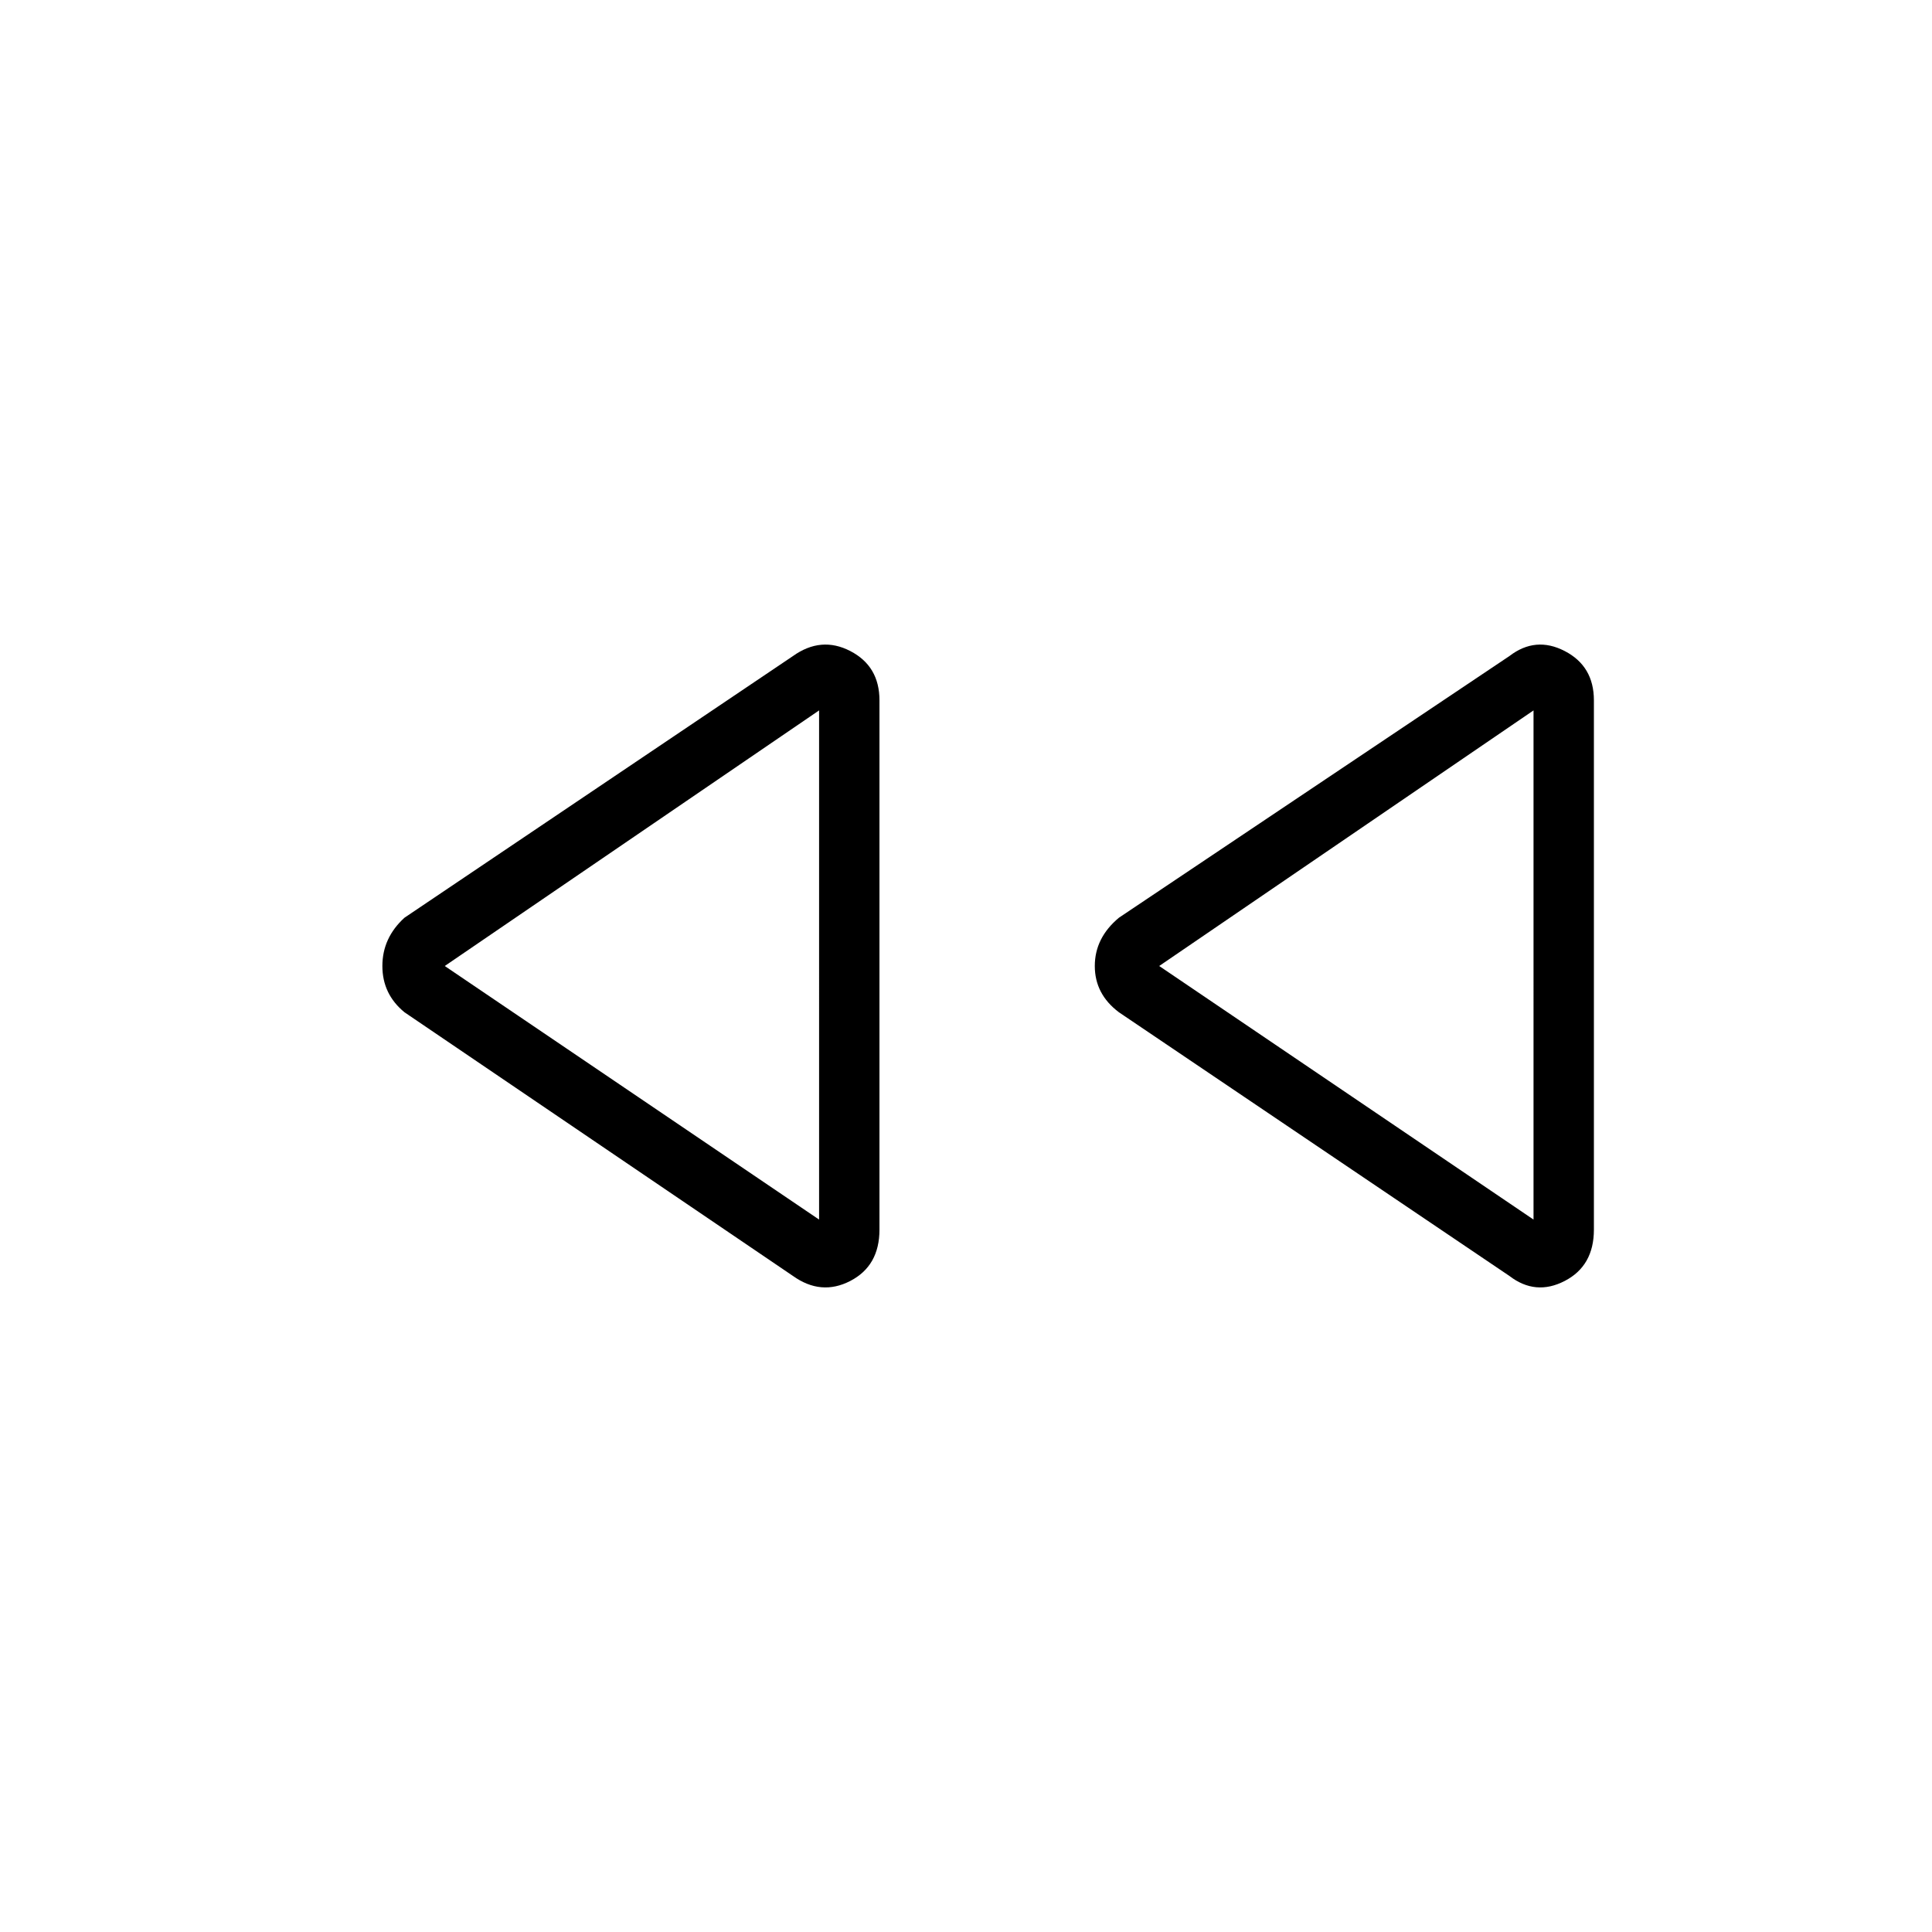<svg xmlns="http://www.w3.org/2000/svg" height="48" width="48"><path d="m37.5 31.7-9.7-6.55q-.6-.45-.6-1.15t.6-1.2l9.7-6.5q.65-.5 1.375-.125T39.6 17.4v13.15q0 .9-.725 1.275-.725.375-1.375-.125Zm-17.8 0-9.65-6.55Q9.5 24.7 9.5 24t.55-1.2l9.65-6.5q.7-.5 1.425-.125.725.375.725 1.225v13.15q0 .9-.725 1.275-.725.375-1.425-.125Zm.65-7.7Zm17.75 0Zm-17.75 6.3V17.65L11.05 24Zm17.75 0V17.65L28.8 24Z"/></svg>